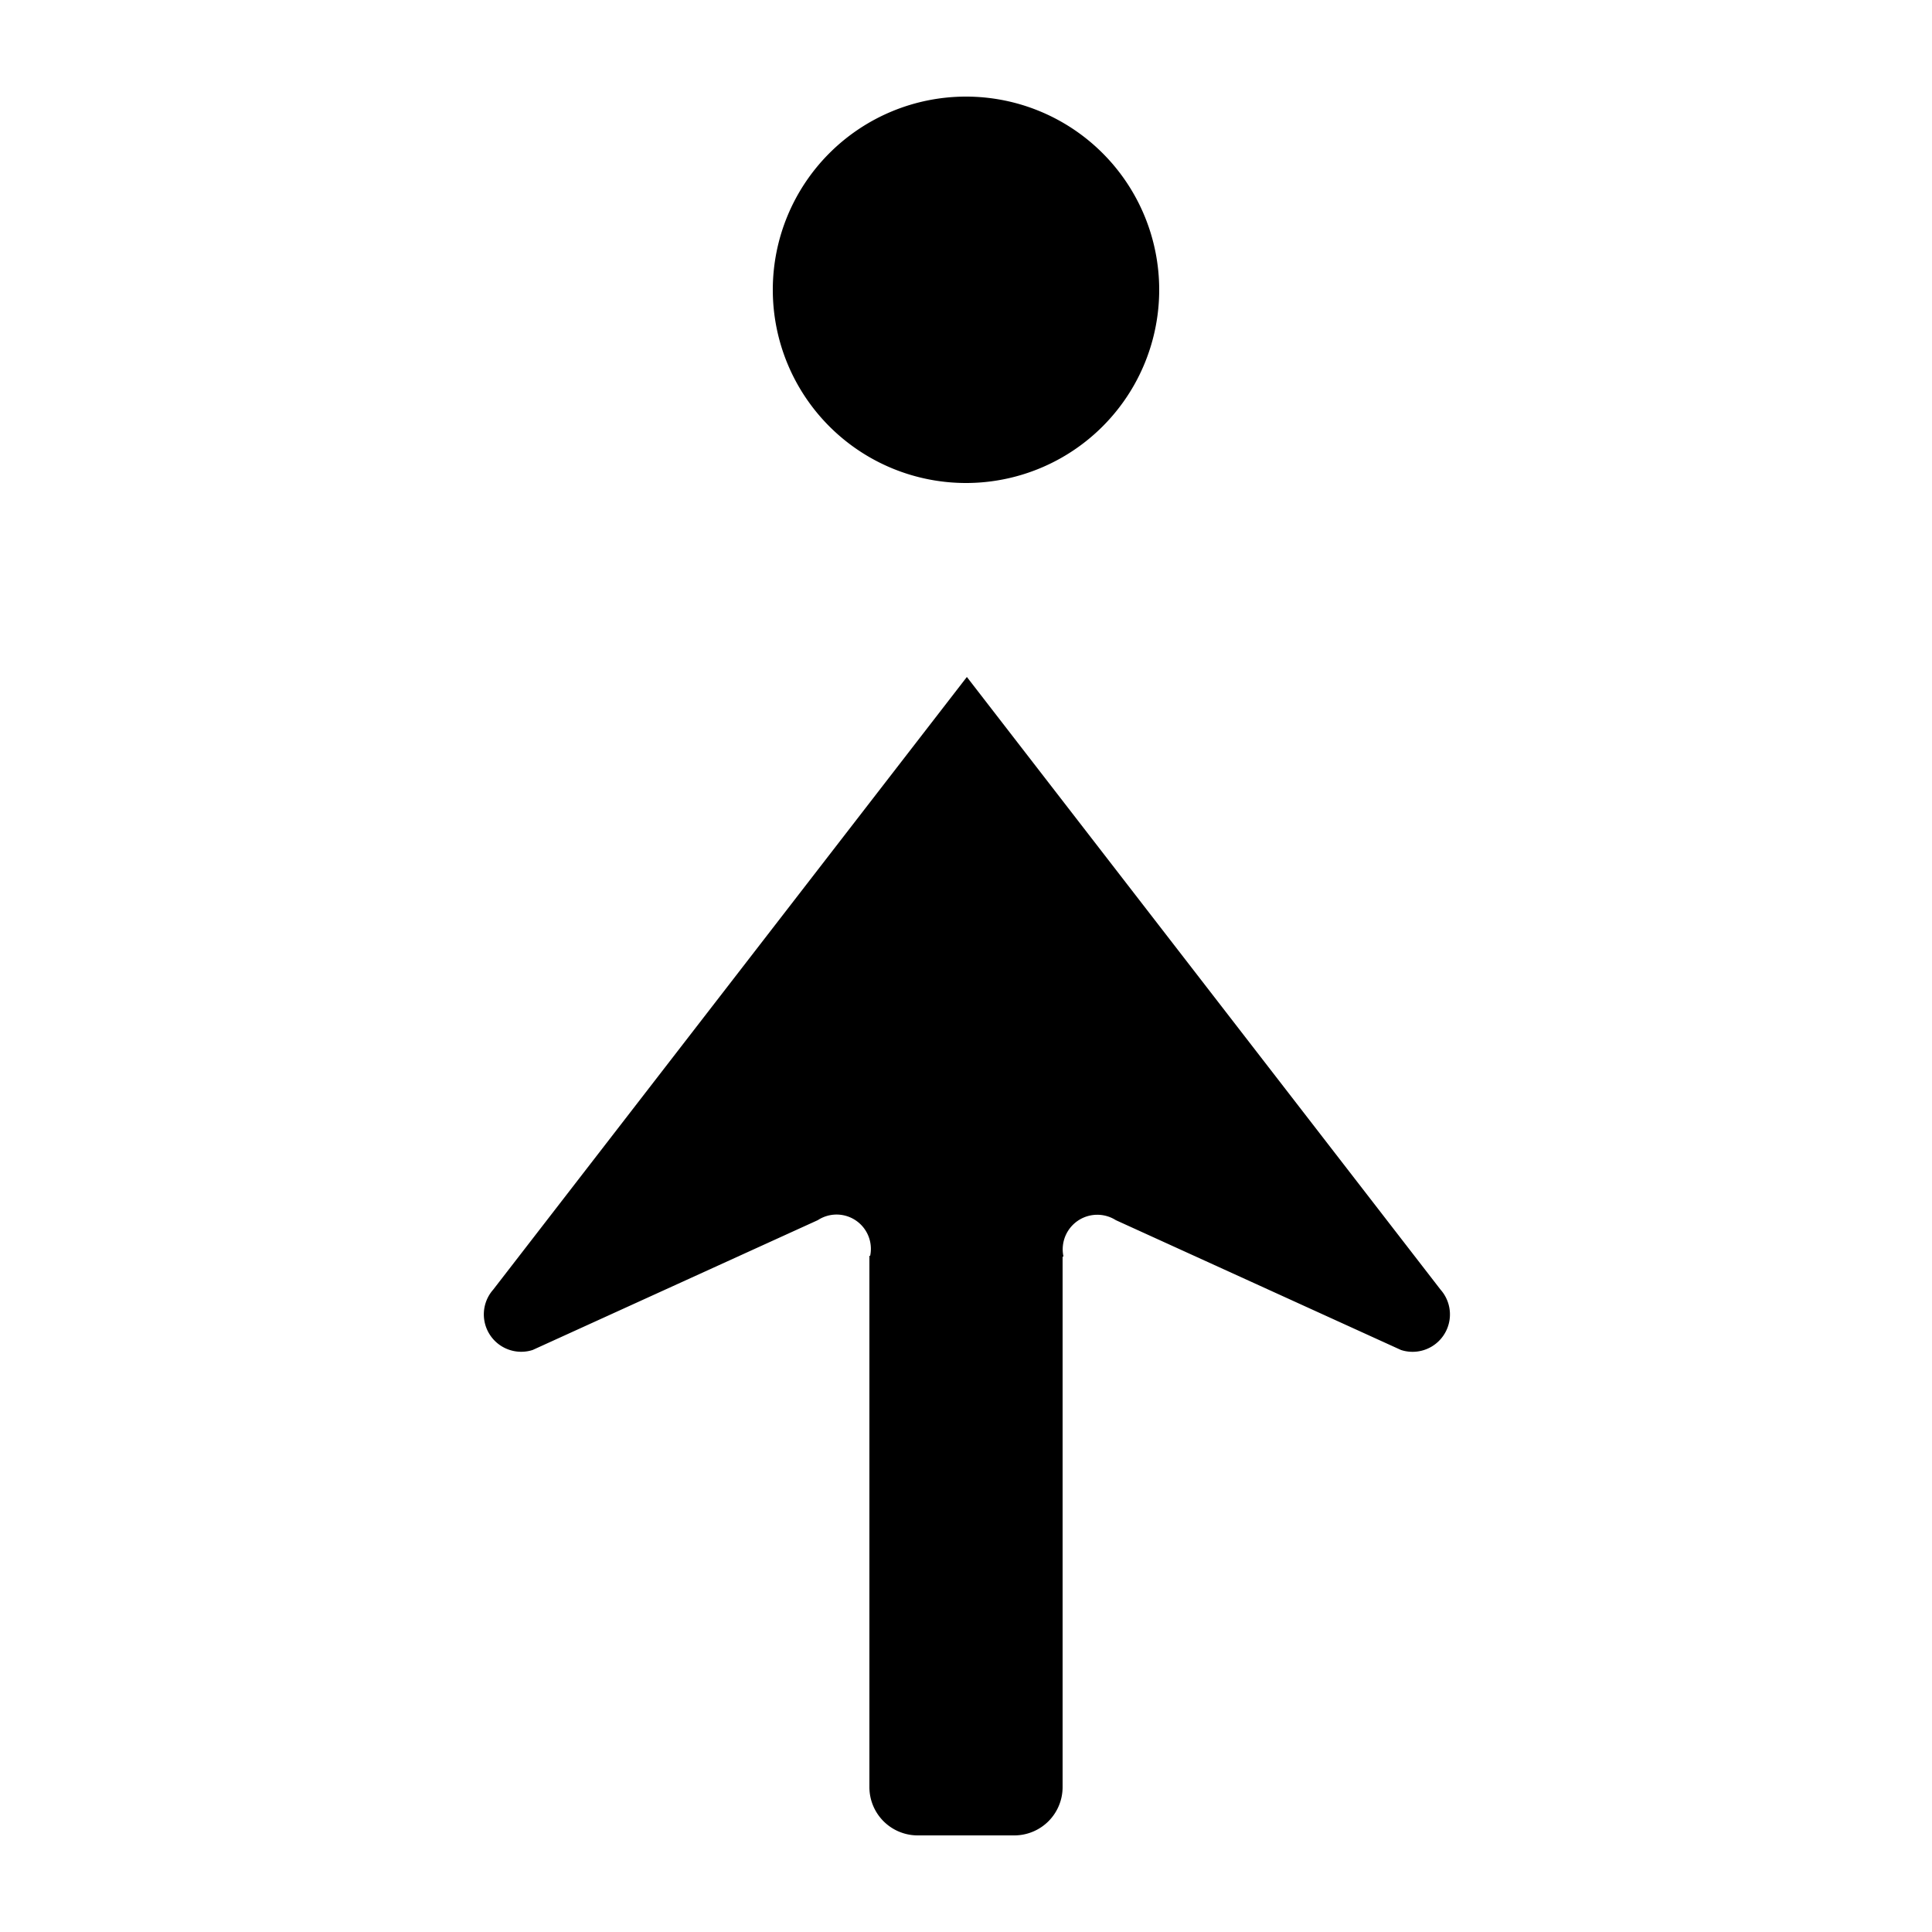 <svg id="WORKING_ICONS" data-name="WORKING ICONS" xmlns="http://www.w3.org/2000/svg" width="20" height="20" viewBox="0 0 20 20">
  <title>direction</title>
  <path fill="#000000" d="M10,5a2,2,0,1,1,2-2A2,2,0,0,1,10,5Zm4.913,8.351L10.009,7.008,5.105,13.351a0.387,0.387,0,0,0,.409.624l2.952-1.344A0.355,0.355,0,0,1,9.008,13H9v5.5A0.5,0.5,0,0,0,9.5,19h1A0.5,0.5,0,0,0,11,18.5V13.008h0.009a0.358,0.358,0,0,1,.542-0.377l2.952,1.344A0.387,0.387,0,0,0,14.913,13.351Z"/>
</svg>
